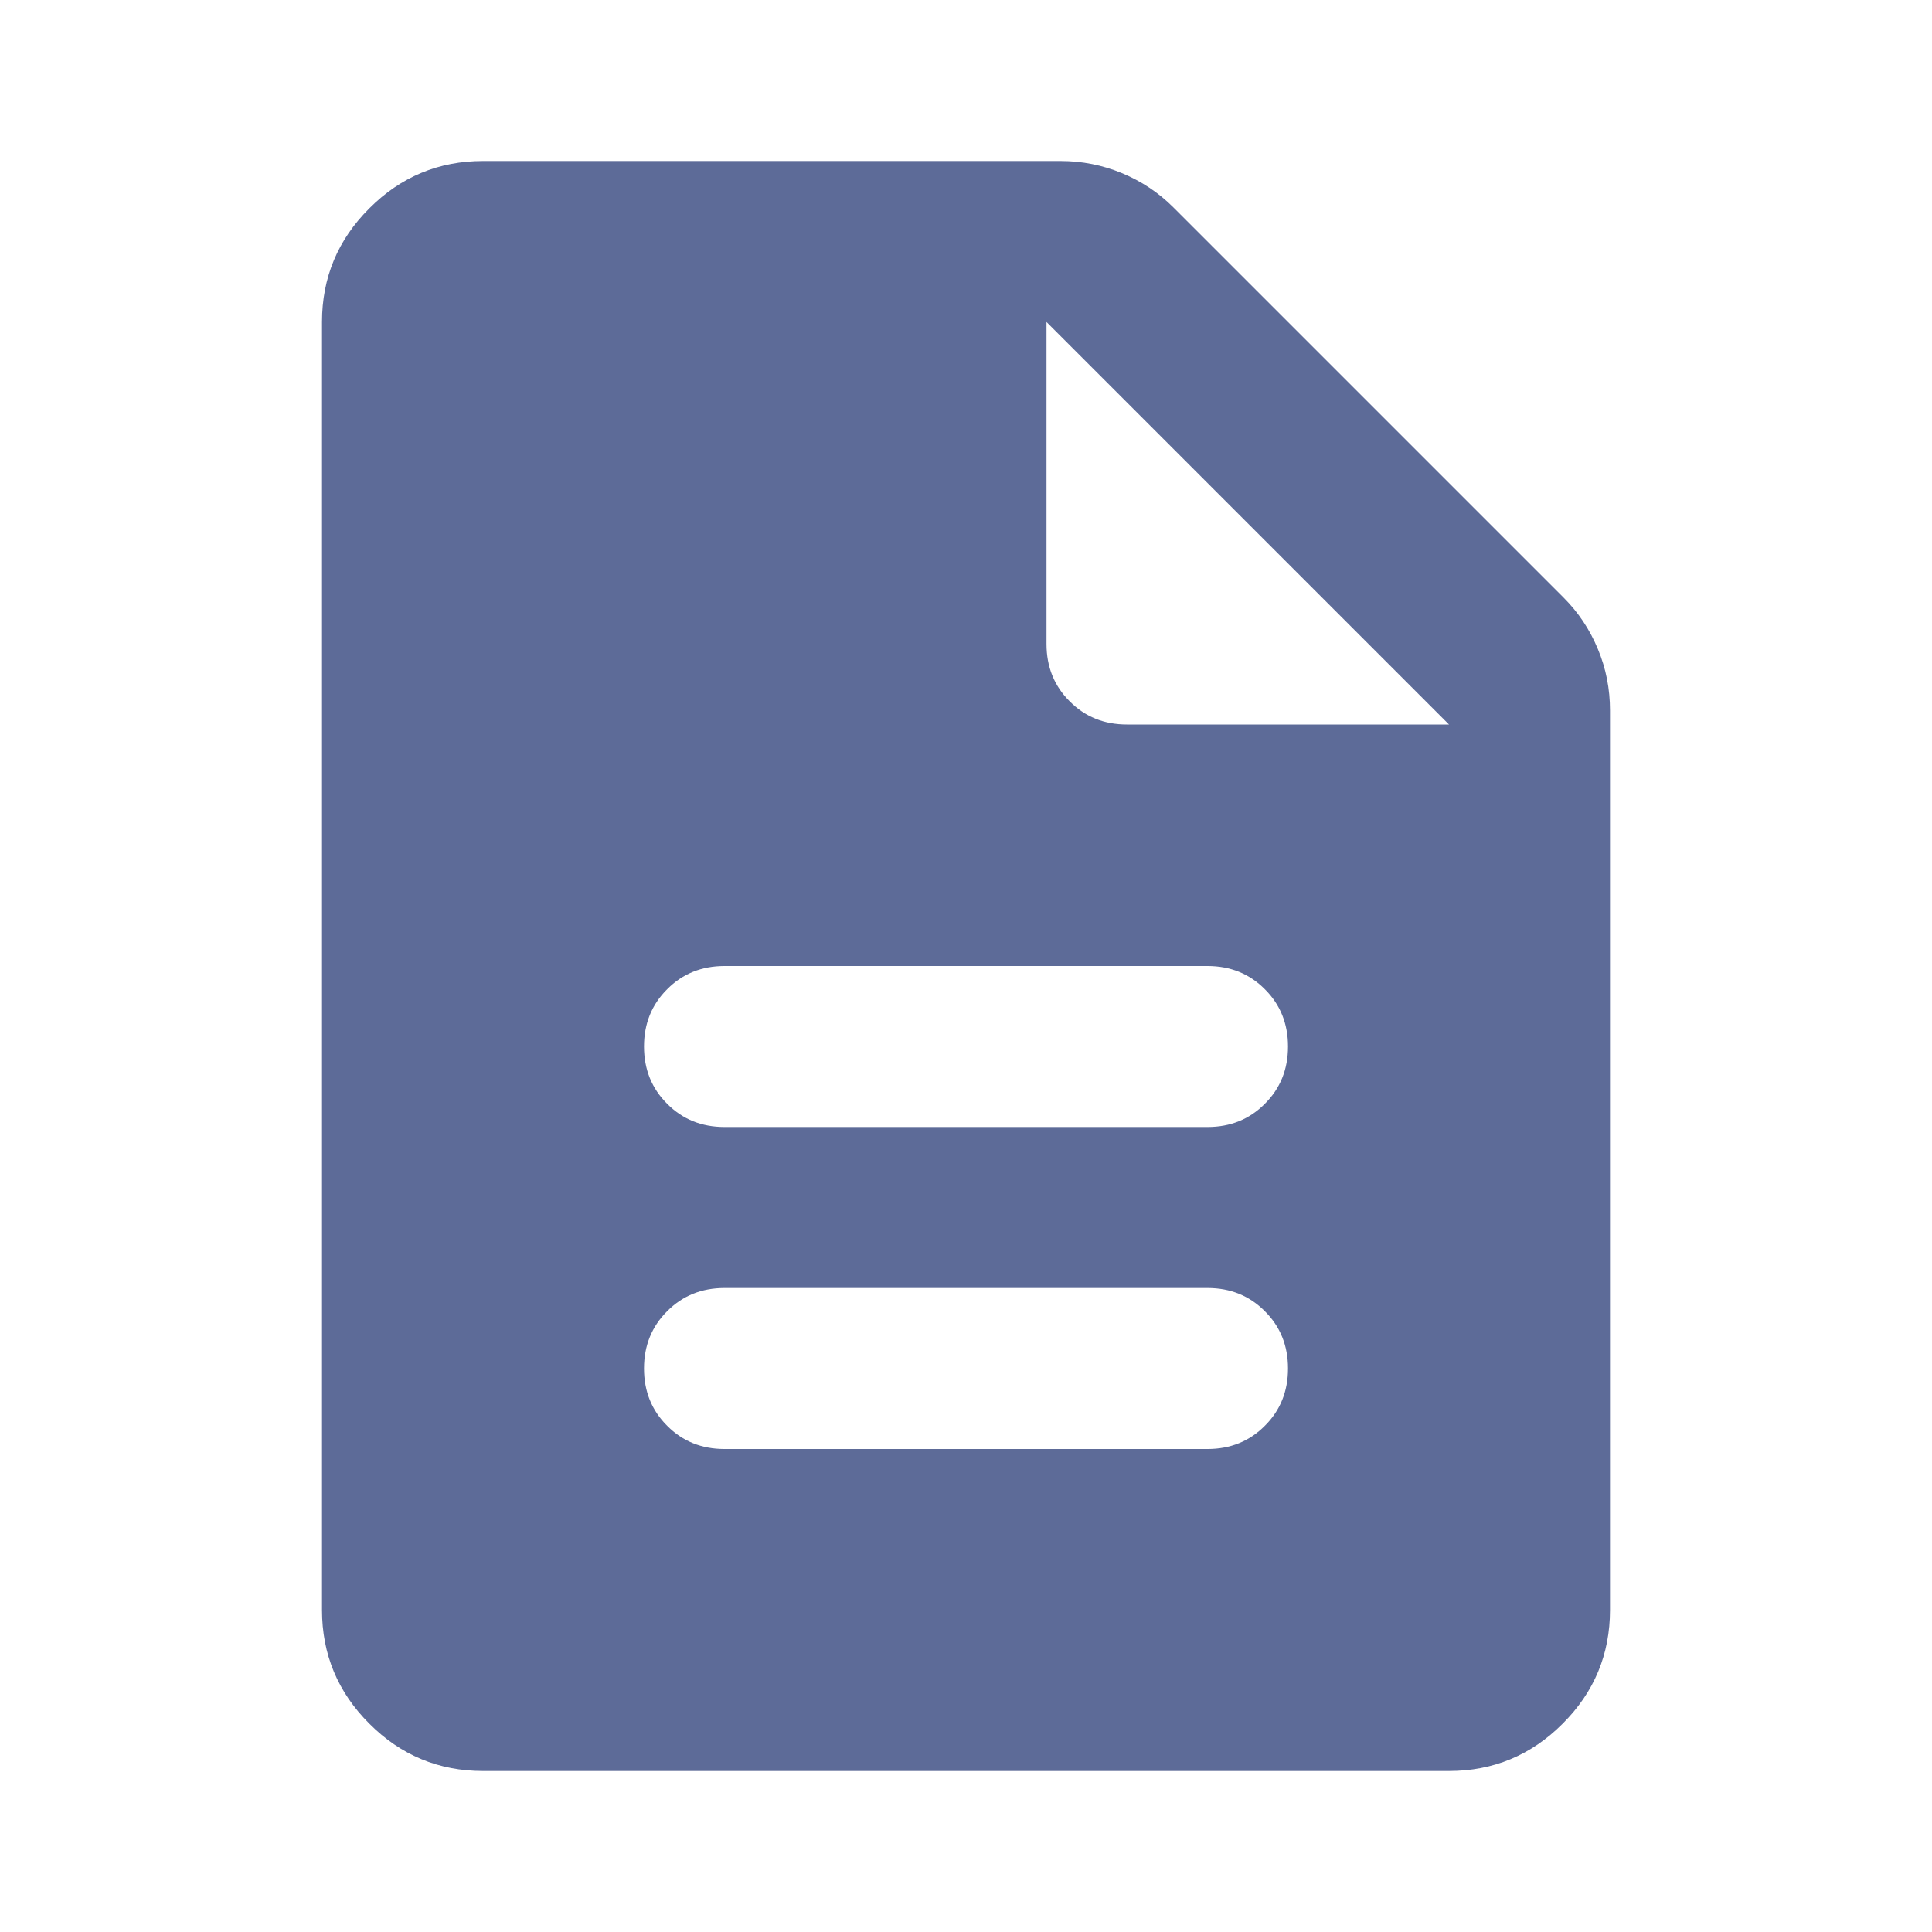 <svg width="18" height="18" viewBox="0 0 18 18" fill="none" xmlns="http://www.w3.org/2000/svg">
<mask id="mask0_8044_3982" style="mask-type:alpha" maskUnits="userSpaceOnUse" x="0" y="0" width="18" height="18">
<rect width="18" height="18" fill="#D9D9D9"/>
</mask>
<g mask="url(#mask0_8044_3982)">
<path d="M6.75 13.5H11.25C11.463 13.5 11.641 13.428 11.784 13.284C11.928 13.141 12 12.963 12 12.75C12 12.537 11.928 12.359 11.784 12.216C11.641 12.072 11.463 12 11.25 12H6.75C6.537 12 6.359 12.072 6.216 12.216C6.072 12.359 6 12.537 6 12.75C6 12.963 6.072 13.141 6.216 13.284C6.359 13.428 6.537 13.5 6.75 13.5ZM6.75 10.5H11.25C11.463 10.5 11.641 10.428 11.784 10.284C11.928 10.141 12 9.963 12 9.75C12 9.537 11.928 9.359 11.784 9.216C11.641 9.072 11.463 9 11.25 9H6.75C6.537 9 6.359 9.072 6.216 9.216C6.072 9.359 6 9.537 6 9.75C6 9.963 6.072 10.141 6.216 10.284C6.359 10.428 6.537 10.5 6.75 10.5ZM4.5 16.5C4.088 16.5 3.734 16.353 3.441 16.059C3.147 15.766 3 15.412 3 15V3C3 2.587 3.147 2.234 3.441 1.941C3.734 1.647 4.088 1.5 4.5 1.5H9.881C10.081 1.5 10.272 1.538 10.453 1.613C10.634 1.688 10.794 1.794 10.931 1.931L14.569 5.569C14.706 5.706 14.812 5.866 14.887 6.047C14.963 6.228 15 6.419 15 6.619V15C15 15.412 14.853 15.766 14.559 16.059C14.266 16.353 13.912 16.5 13.5 16.5H4.5ZM9.75 6C9.75 6.213 9.822 6.391 9.966 6.534C10.109 6.678 10.287 6.75 10.5 6.75H13.5L9.75 3V6Z" fill="#5D6B98"/>
</g>
</svg>
